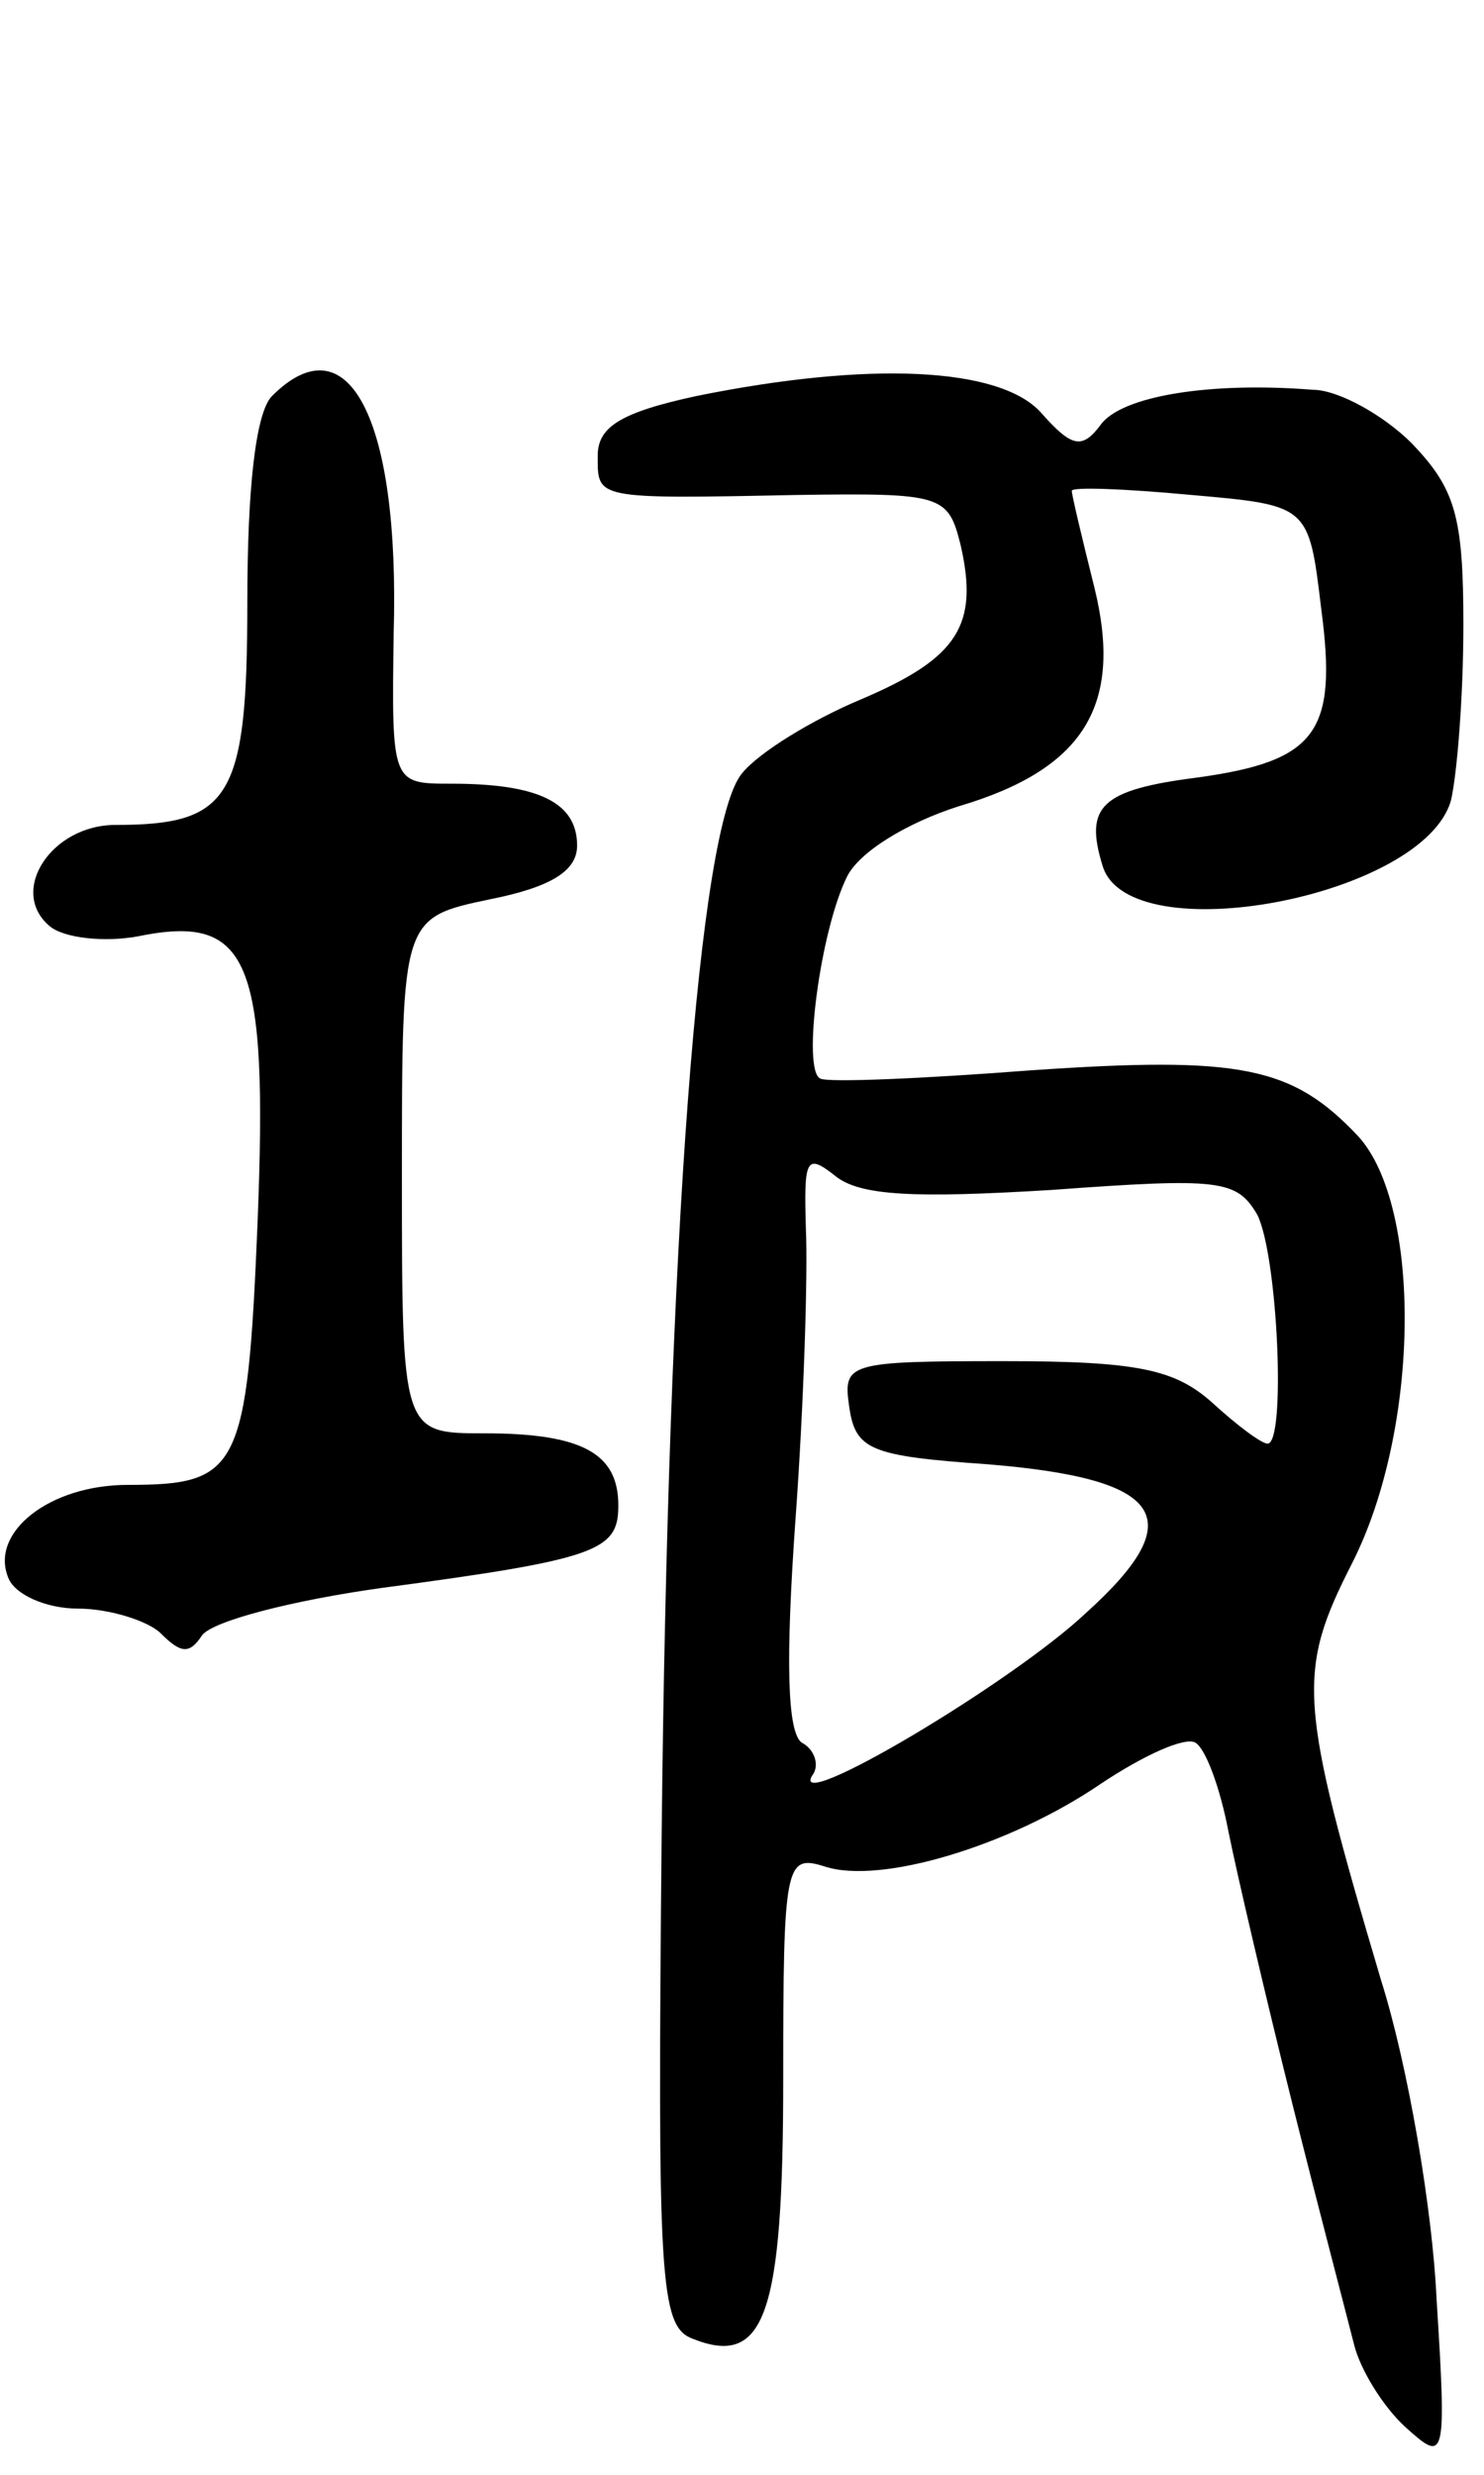 <svg version="1.0" xmlns="http://www.w3.org/2000/svg"
 width="72pt" height="120pt" viewBox="0 0 72 120"
 preserveAspectRatio="xMidYMid meet">
<g transform="translate(0,120) scale(0.1,-0.1)"
fill="#000000" stroke="none">
<path d="M132 1008 c-8 -8 -12 -45 -12 -100 0 -95 -8 -108 -64 -108 -31 0 -52
-32 -32 -49 7 -6 27 -8 43 -5 54 11 63 -11 58 -138 -5 -121 -9 -128 -63 -128
-38 0 -67 -23 -58 -45 3 -8 18 -15 34 -15 15 0 34 -6 40 -12 10 -10 14 -10 20
-1 5 7 44 17 87 23 105 14 115 18 115 40 0 25 -17 35 -65 35 -40 0 -40 0 -40
125 0 125 0 125 43 134 30 6 42 14 42 26 0 21 -19 30 -61 30 -29 0 -29 0 -28
73 3 104 -22 152 -59 115z"/>
<path d="M338 1008 c-37 -8 -48 -15 -48 -29 0 -21 -2 -21 97 -19 70 1 73 0 79
-24 9 -39 -1 -55 -48 -75 -24 -10 -50 -26 -58 -36 -21 -25 -36 -226 -39 -516
-2 -214 -1 -237 15 -243 35 -14 44 11 44 126 0 104 1 109 20 103 27 -9 90 10
134 40 21 14 41 23 46 20 5 -3 12 -22 16 -43 4 -20 18 -80 31 -132 13 -52 27
-105 30 -117 3 -12 14 -30 25 -40 19 -17 20 -17 15 62 -2 44 -14 114 -27 155
-40 135 -41 149 -14 202 33 65 34 173 3 207 -32 34 -57 39 -159 32 -52 -4 -98
-6 -102 -4 -9 4 0 72 13 98 6 12 29 26 54 34 61 18 80 49 66 106 -6 24 -11 45
-11 47 0 2 26 1 58 -2 57 -5 57 -5 63 -55 8 -60 -2 -74 -60 -82 -47 -6 -55
-14 -46 -43 13 -42 156 -15 169 32 3 13 6 51 6 85 0 53 -4 66 -25 88 -14 14
-36 26 -48 26 -50 4 -93 -3 -103 -17 -9 -12 -14 -11 -29 6 -20 22 -83 25 -167
8z m172 -385 c82 6 90 5 100 -12 10 -20 14 -111 5 -111 -3 0 -15 9 -27 20 -18
16 -36 20 -101 20 -76 0 -78 -1 -75 -22 3 -21 10 -24 67 -28 86 -7 99 -26 48
-72 -36 -34 -144 -98 -133 -79 4 5 1 13 -5 16 -7 5 -8 39 -3 109 4 55 6 119 5
140 -1 34 0 37 14 26 12 -10 39 -11 105 -7z"/>
</g>
</svg>
